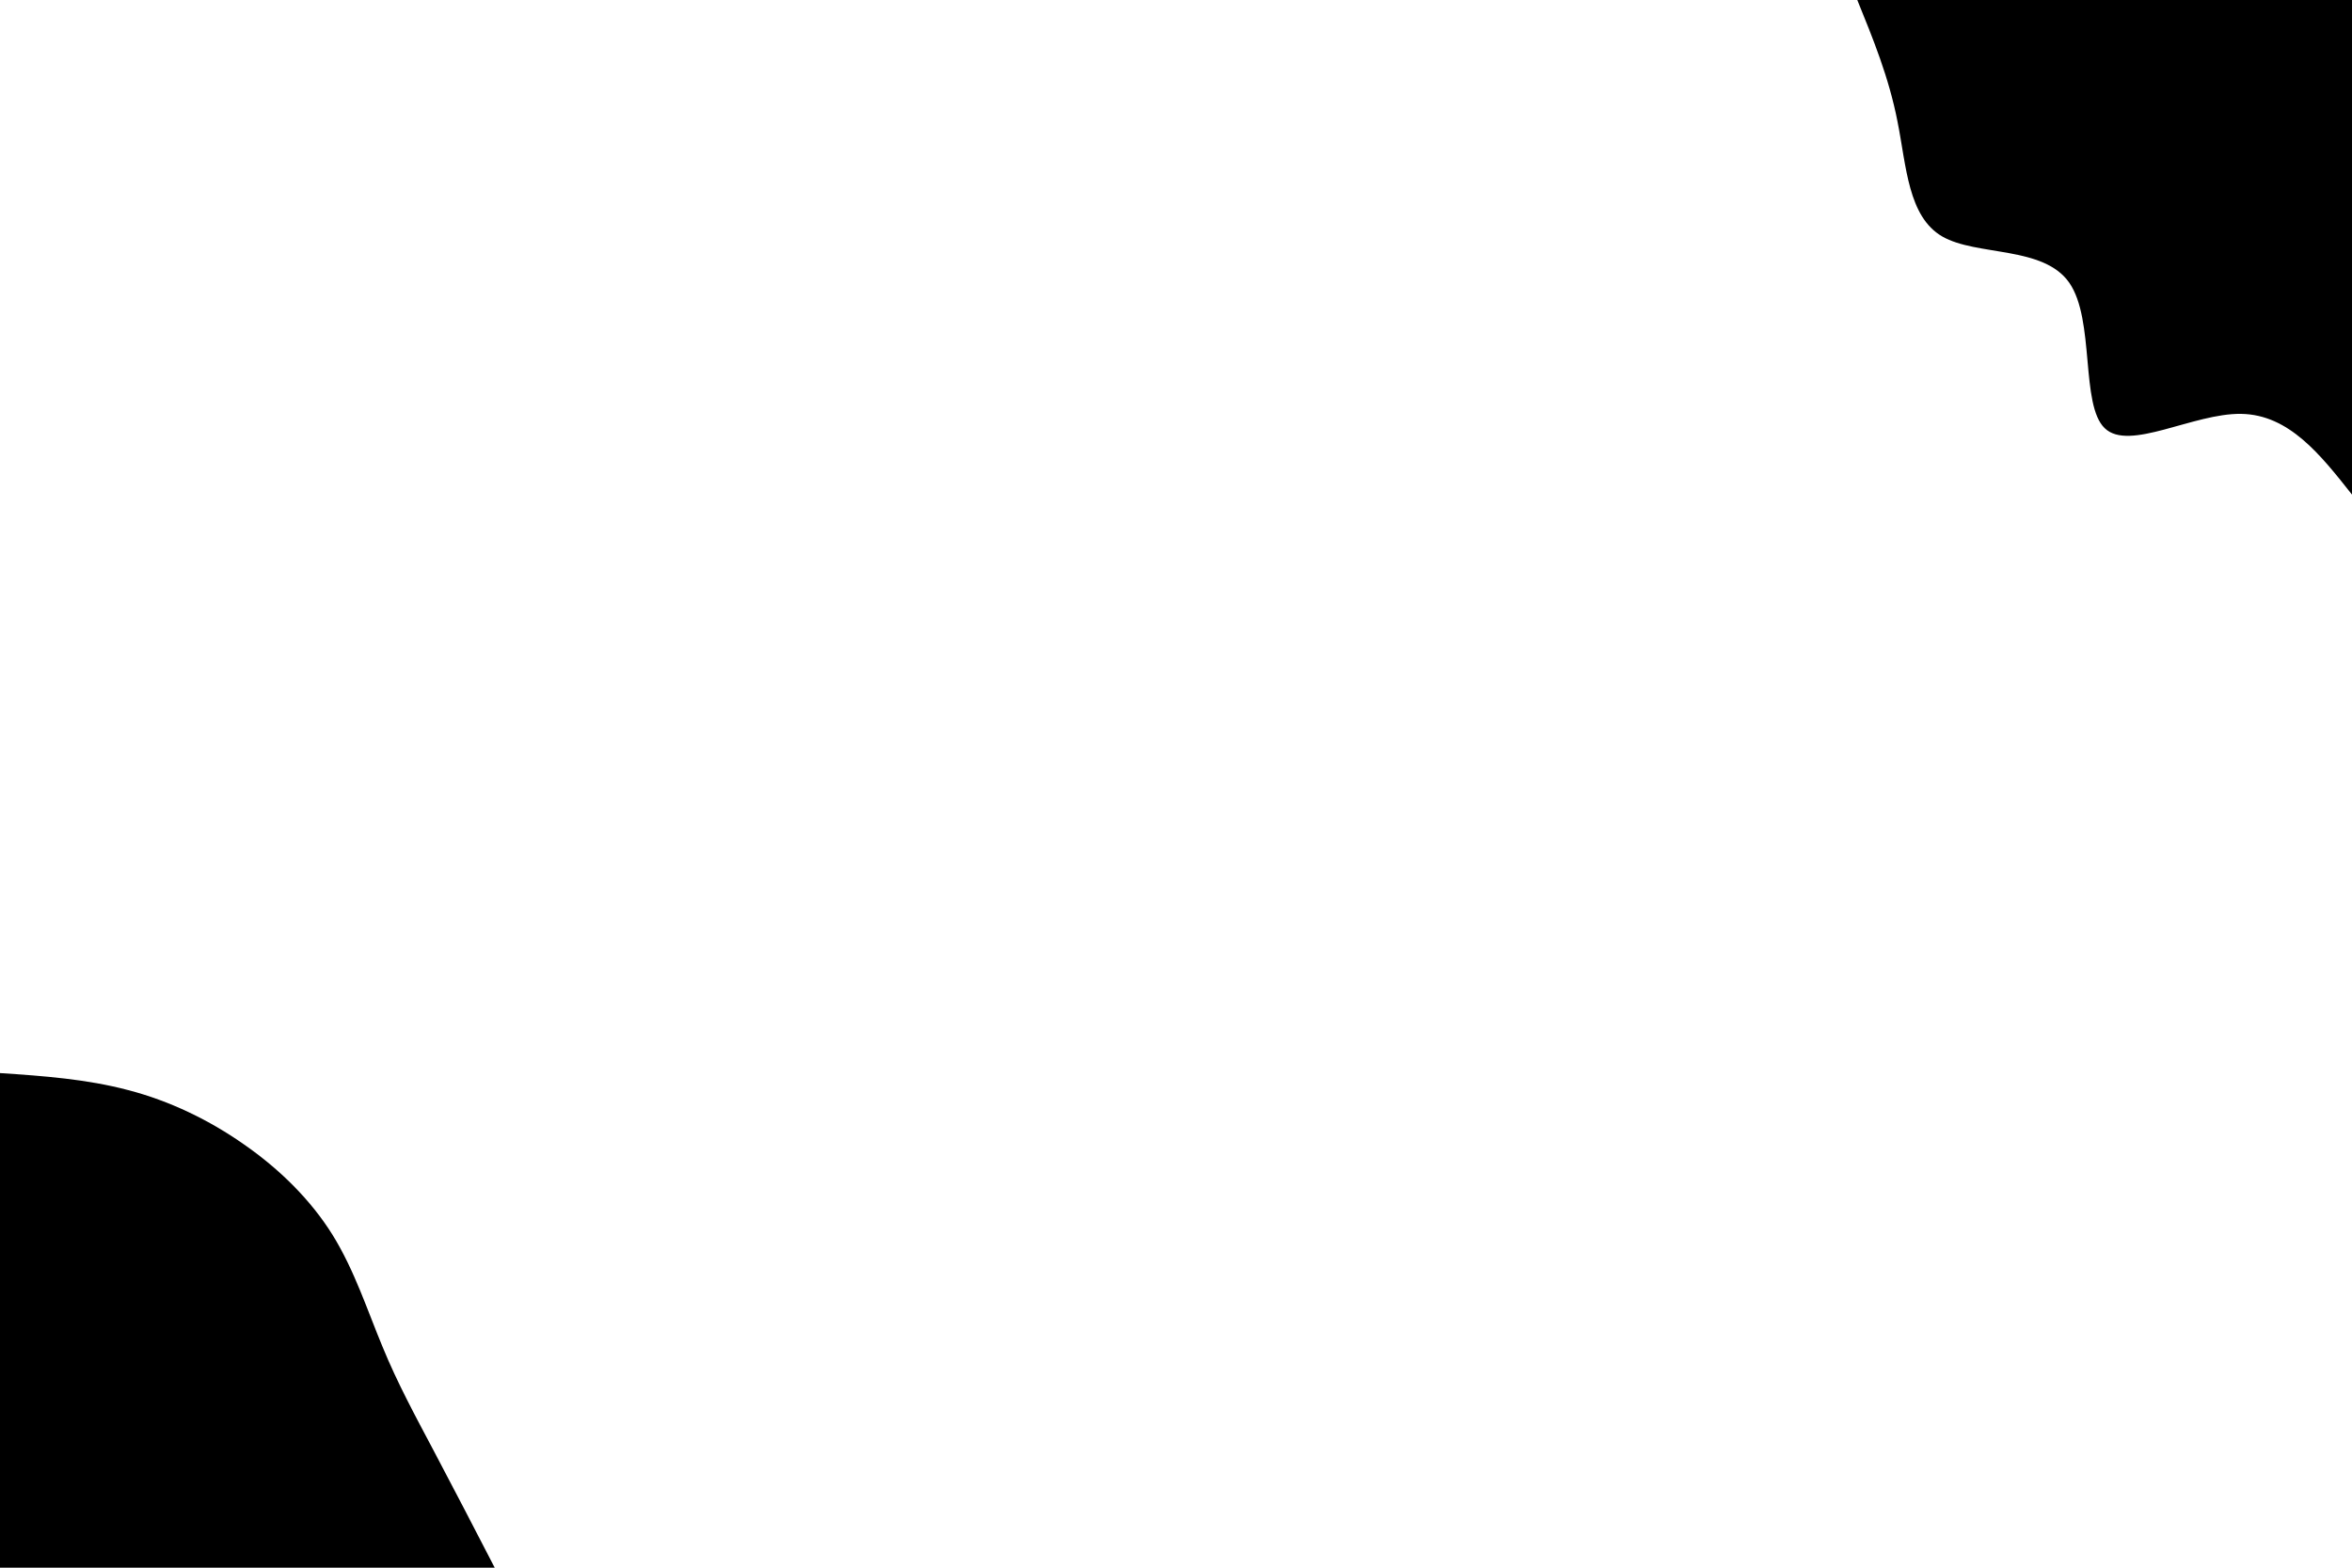 <svg id="visual" viewBox="0 0 900 600" width="900" height="600" xmlns="http://www.w3.org/2000/svg" xmlns:xlink="http://www.w3.org/1999/xlink" version="1.1"><rect x="0" y="0" width="900" height="600" fill="#ffffff"></rect><defs><linearGradient id="grad1_0" x1="33.3%" y1="0%" x2="100%" y2="100%"><stop offset="20%" stop-color="#ffffff" stop-opacity="1"></stop><stop offset="80%" stop-color="#ffffff" stop-opacity="1"></stop></linearGradient></defs><defs><linearGradient id="grad2_0" x1="0%" y1="0%" x2="66.7%" y2="100%"><stop offset="20%" stop-color="#ffffff" stop-opacity="1"></stop><stop offset="80%" stop-color="#ffffff" stop-opacity="1"></stop></linearGradient></defs><g transform="translate(900, 0)"><path d="M0 189.3C-12.1 174 -24.1 158.7 -42.4 158.4C-60.7 158.1 -85.3 172.9 -94.6 163.9C-104 155 -98.3 122.4 -108.2 108.2C-118.1 94 -143.6 98.1 -156.8 90.5C-169.9 82.9 -170.5 63.6 -173.9 46.6C-177.2 29.6 -183.3 14.8 -189.3 0L0 0Z" fill="#000000"></path></g><g transform="translate(0, 600)"><path d="M0 -189.3C16.6 -188.2 33.1 -187 49 -182.8C64.8 -178.7 80 -171.4 93.5 -161.9C107 -152.5 118.9 -140.8 127.3 -127.3C135.7 -113.7 140.6 -98.4 146.4 -84.5C152.1 -70.6 158.8 -58.3 166.1 -44.5C173.4 -30.7 181.4 -15.3 189.3 0L0 0Z" fill="#000000"></path></g></svg>